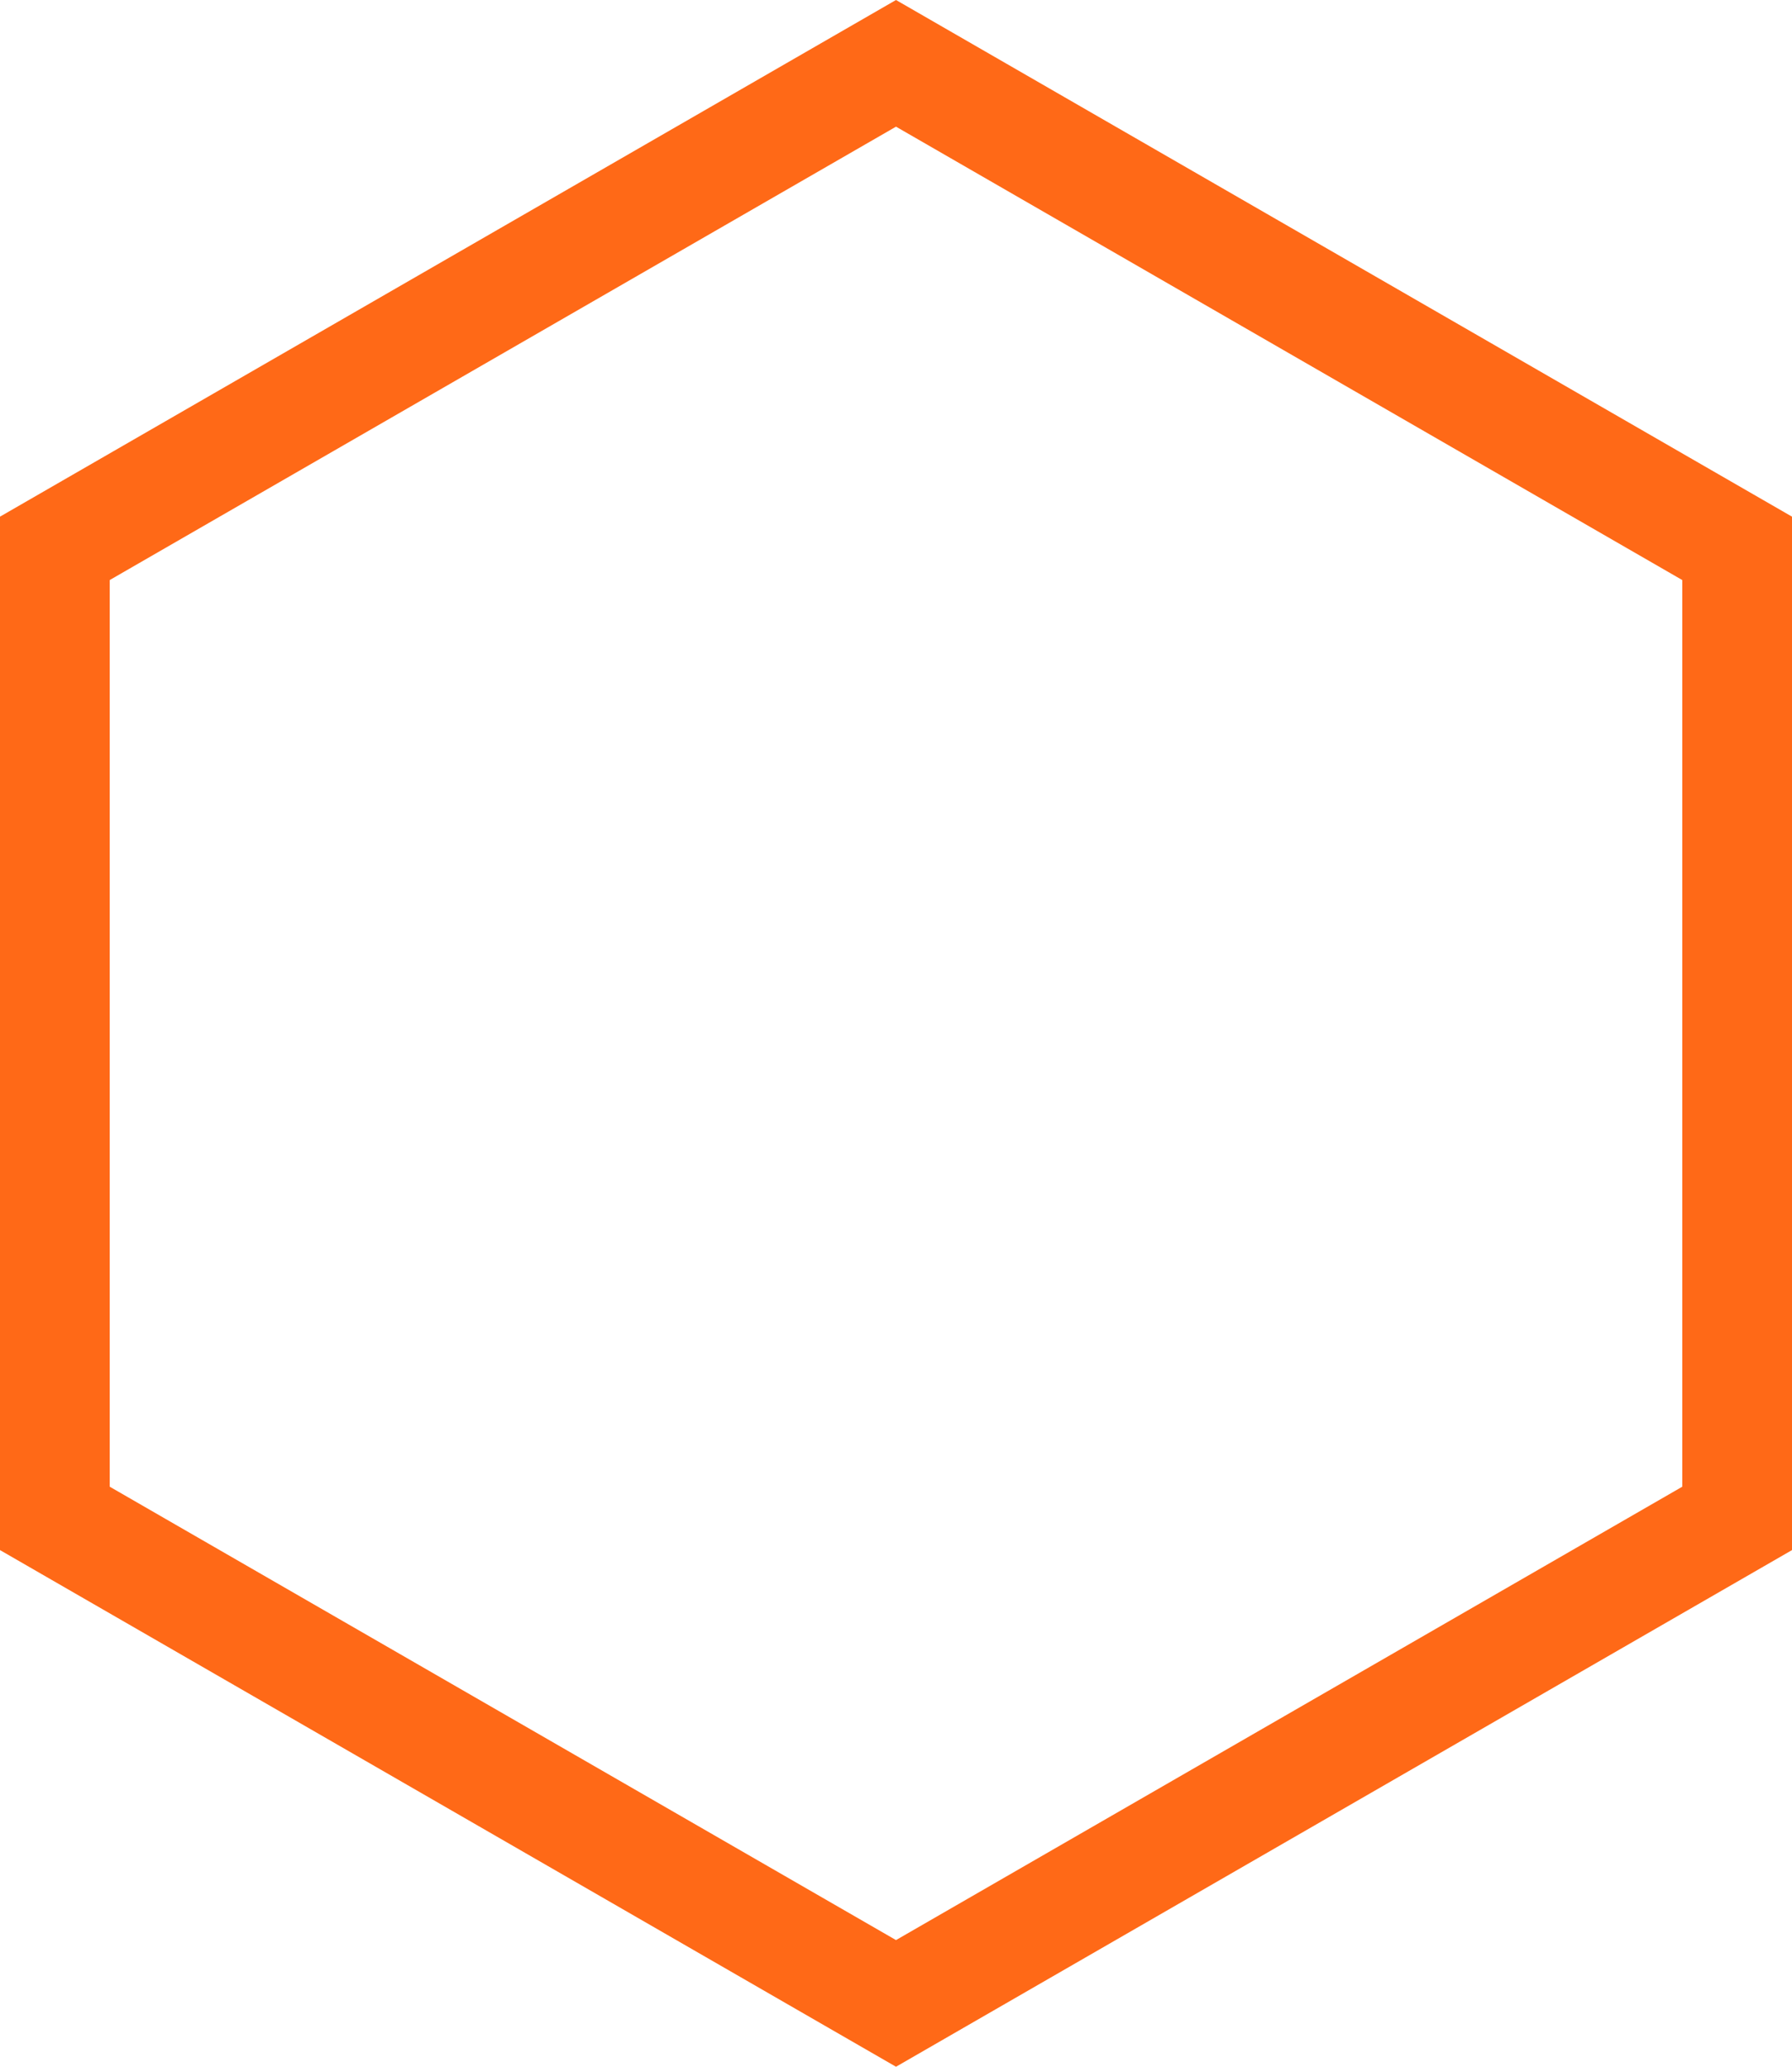 <?xml version="1.0" encoding="UTF-8"?>
<svg id="Calque_2" data-name="Calque 2" xmlns="http://www.w3.org/2000/svg" viewBox="0 0 490 565">
  <defs>
    <style>
      .cls-1 {
        fill: none;
        stroke: #ff6917;
        stroke-miterlimit: 10;
        stroke-width: 30px;
      }
    </style>
  </defs>
  <g id="graphicElements">
    <polygon id="forme-2" class="cls-1" points="15 149.907 15 415.093 245 547.686 475 415.093 475 149.907 245 17.314 15 149.907"/>
  </g>
</svg>
